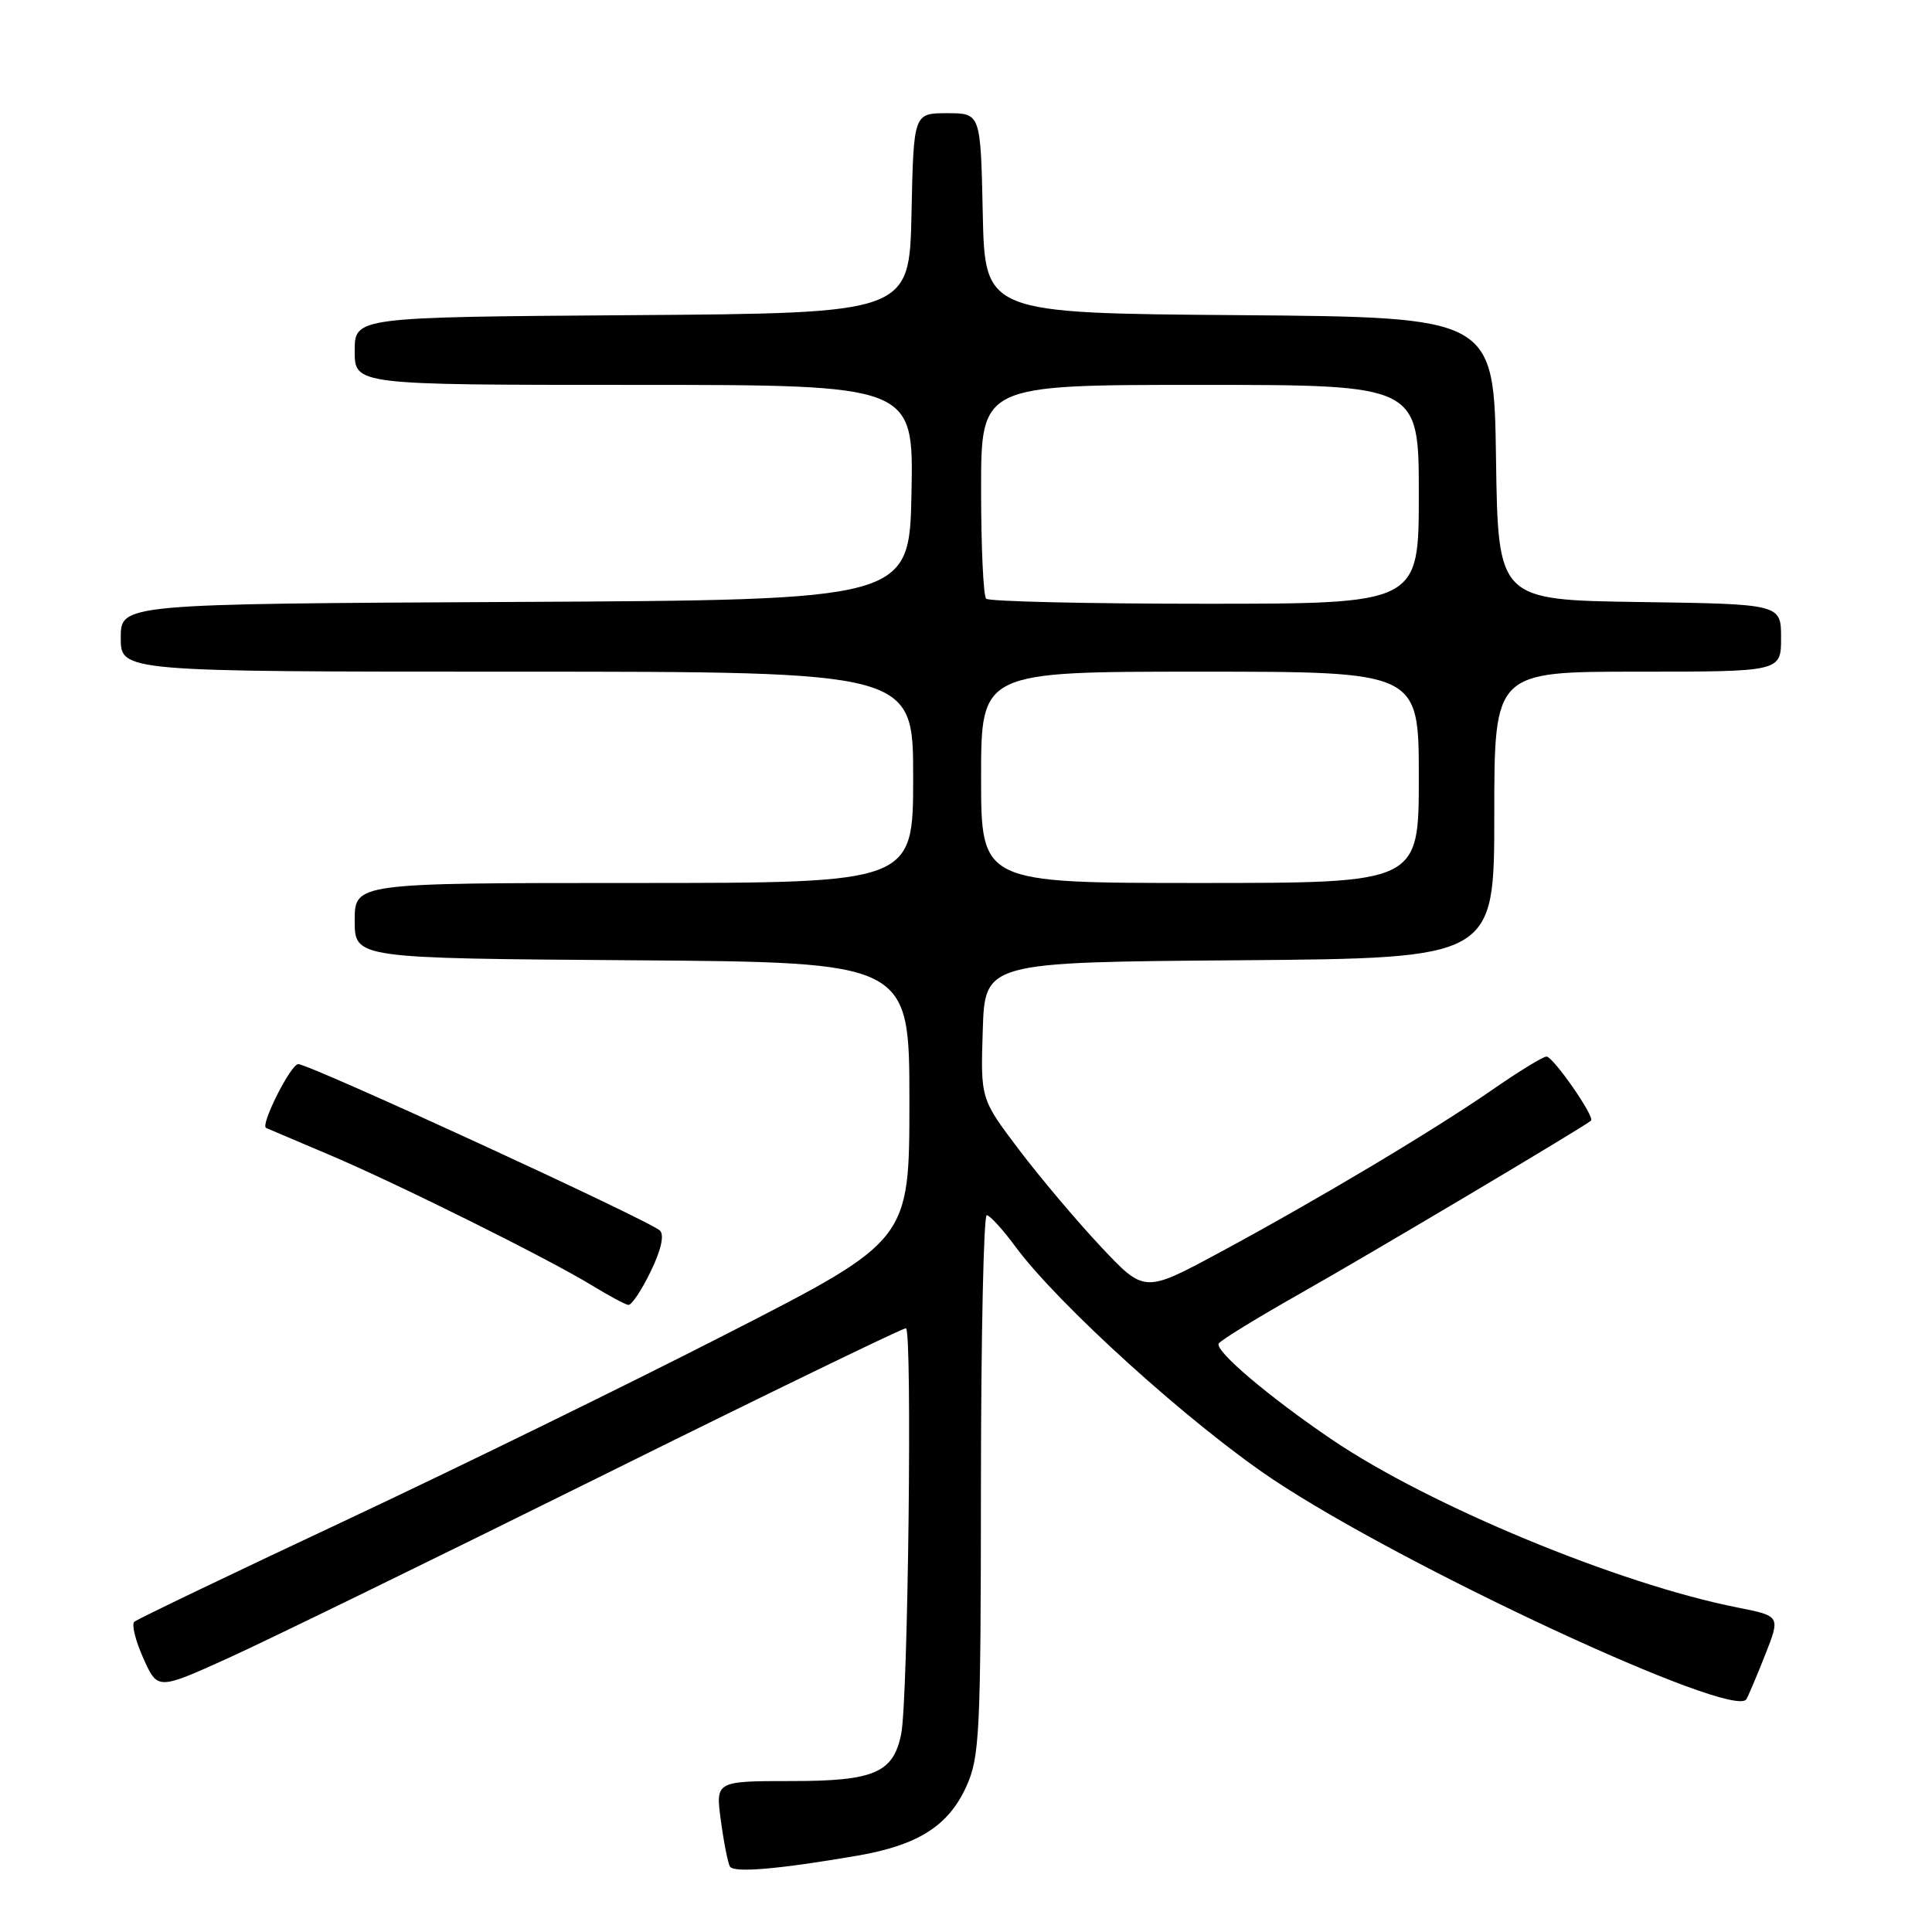 <?xml version="1.0" encoding="UTF-8" standalone="no"?>
<!DOCTYPE svg PUBLIC "-//W3C//DTD SVG 1.1//EN" "http://www.w3.org/Graphics/SVG/1.1/DTD/svg11.dtd" >
<svg xmlns="http://www.w3.org/2000/svg" xmlns:xlink="http://www.w3.org/1999/xlink" version="1.1" viewBox="0 0 256 256">
 <g >
 <path fill="currentColor"
d=" M 113.64 245.88 C 121.66 244.49 125.67 241.94 128.04 236.73 C 129.81 232.81 129.96 229.84 129.98 196.75 C 129.99 177.09 130.34 161.01 130.75 161.02 C 131.16 161.04 132.85 162.88 134.50 165.12 C 140.17 172.83 157.69 188.68 168.60 195.98 C 185.95 207.58 229.70 227.91 231.40 225.16 C 231.66 224.74 232.78 222.09 233.90 219.26 C 235.92 214.13 235.92 214.13 230.21 213.00 C 214.54 209.91 189.41 199.51 176.50 190.76 C 168.13 185.09 160.91 178.96 161.49 178.02 C 161.76 177.58 166.60 174.61 172.24 171.42 C 181.53 166.17 210.03 149.23 210.82 148.49 C 211.36 147.99 205.80 140.00 204.92 140.00 C 204.46 140.00 201.26 141.96 197.80 144.36 C 189.96 149.79 174.61 158.95 161.57 165.98 C 151.64 171.33 151.64 171.33 145.89 165.21 C 142.73 161.85 137.84 156.06 135.03 152.35 C 129.93 145.61 129.93 145.61 130.22 136.55 C 130.50 127.50 130.50 127.50 164.25 127.24 C 198.00 126.97 198.00 126.97 198.00 107.99 C 198.00 89.00 198.00 89.00 217.00 89.00 C 236.00 89.00 236.00 89.00 236.00 84.52 C 236.00 80.04 236.00 80.04 217.25 79.77 C 198.50 79.50 198.50 79.50 198.23 60.76 C 197.96 42.03 197.96 42.03 164.23 41.76 C 130.50 41.50 130.50 41.50 130.22 28.25 C 129.94 15.00 129.94 15.00 125.50 15.00 C 121.06 15.00 121.06 15.00 120.78 28.25 C 120.50 41.50 120.50 41.50 83.75 41.76 C 47.00 42.02 47.00 42.02 47.00 46.51 C 47.00 51.00 47.00 51.00 84.03 51.00 C 121.05 51.00 121.05 51.00 120.78 65.25 C 120.50 79.50 120.50 79.50 68.25 79.76 C 16.00 80.02 16.00 80.02 16.00 84.51 C 16.00 89.00 16.00 89.00 68.50 89.00 C 121.00 89.00 121.00 89.00 121.00 103.00 C 121.00 117.00 121.00 117.00 84.00 117.00 C 47.00 117.00 47.00 117.00 47.00 121.99 C 47.00 126.98 47.00 126.98 83.75 127.24 C 120.50 127.50 120.50 127.50 120.50 145.93 C 120.50 164.36 120.50 164.36 96.50 176.64 C 83.30 183.40 60.35 194.63 45.50 201.60 C 30.65 208.57 18.18 214.55 17.80 214.89 C 17.41 215.23 17.95 217.40 18.99 219.72 C 20.88 223.94 20.88 223.94 30.19 219.73 C 35.31 217.41 57.42 206.62 79.33 195.76 C 101.24 184.89 119.55 176.00 120.04 176.00 C 120.90 176.00 120.33 225.28 119.41 229.78 C 118.37 234.91 115.82 236.00 104.91 236.00 C 94.81 236.00 94.81 236.00 95.52 241.25 C 95.91 244.14 96.45 246.87 96.72 247.33 C 97.24 248.19 103.18 247.68 113.64 245.88 Z  M 86.21 168.50 C 87.59 165.67 88.05 163.65 87.45 163.06 C 86.14 161.76 41.03 141.00 39.52 141.00 C 38.53 141.00 34.45 149.10 35.26 149.46 C 35.39 149.52 39.10 151.10 43.50 152.96 C 52.66 156.84 72.58 166.74 78.50 170.36 C 80.70 171.71 82.84 172.85 83.26 172.91 C 83.68 172.96 85.01 170.97 86.21 168.50 Z  M 130.00 103.00 C 130.00 89.00 130.00 89.00 159.00 89.00 C 188.00 89.00 188.00 89.00 188.00 103.00 C 188.00 117.00 188.00 117.00 159.00 117.00 C 130.00 117.00 130.00 117.00 130.00 103.00 Z  M 130.67 79.33 C 130.30 78.97 130.00 72.44 130.00 64.83 C 130.00 51.00 130.00 51.00 159.00 51.00 C 188.00 51.00 188.00 51.00 188.00 65.50 C 188.00 80.00 188.00 80.00 159.67 80.00 C 144.08 80.00 131.03 79.70 130.67 79.33 Z "/>
</g>
</svg>